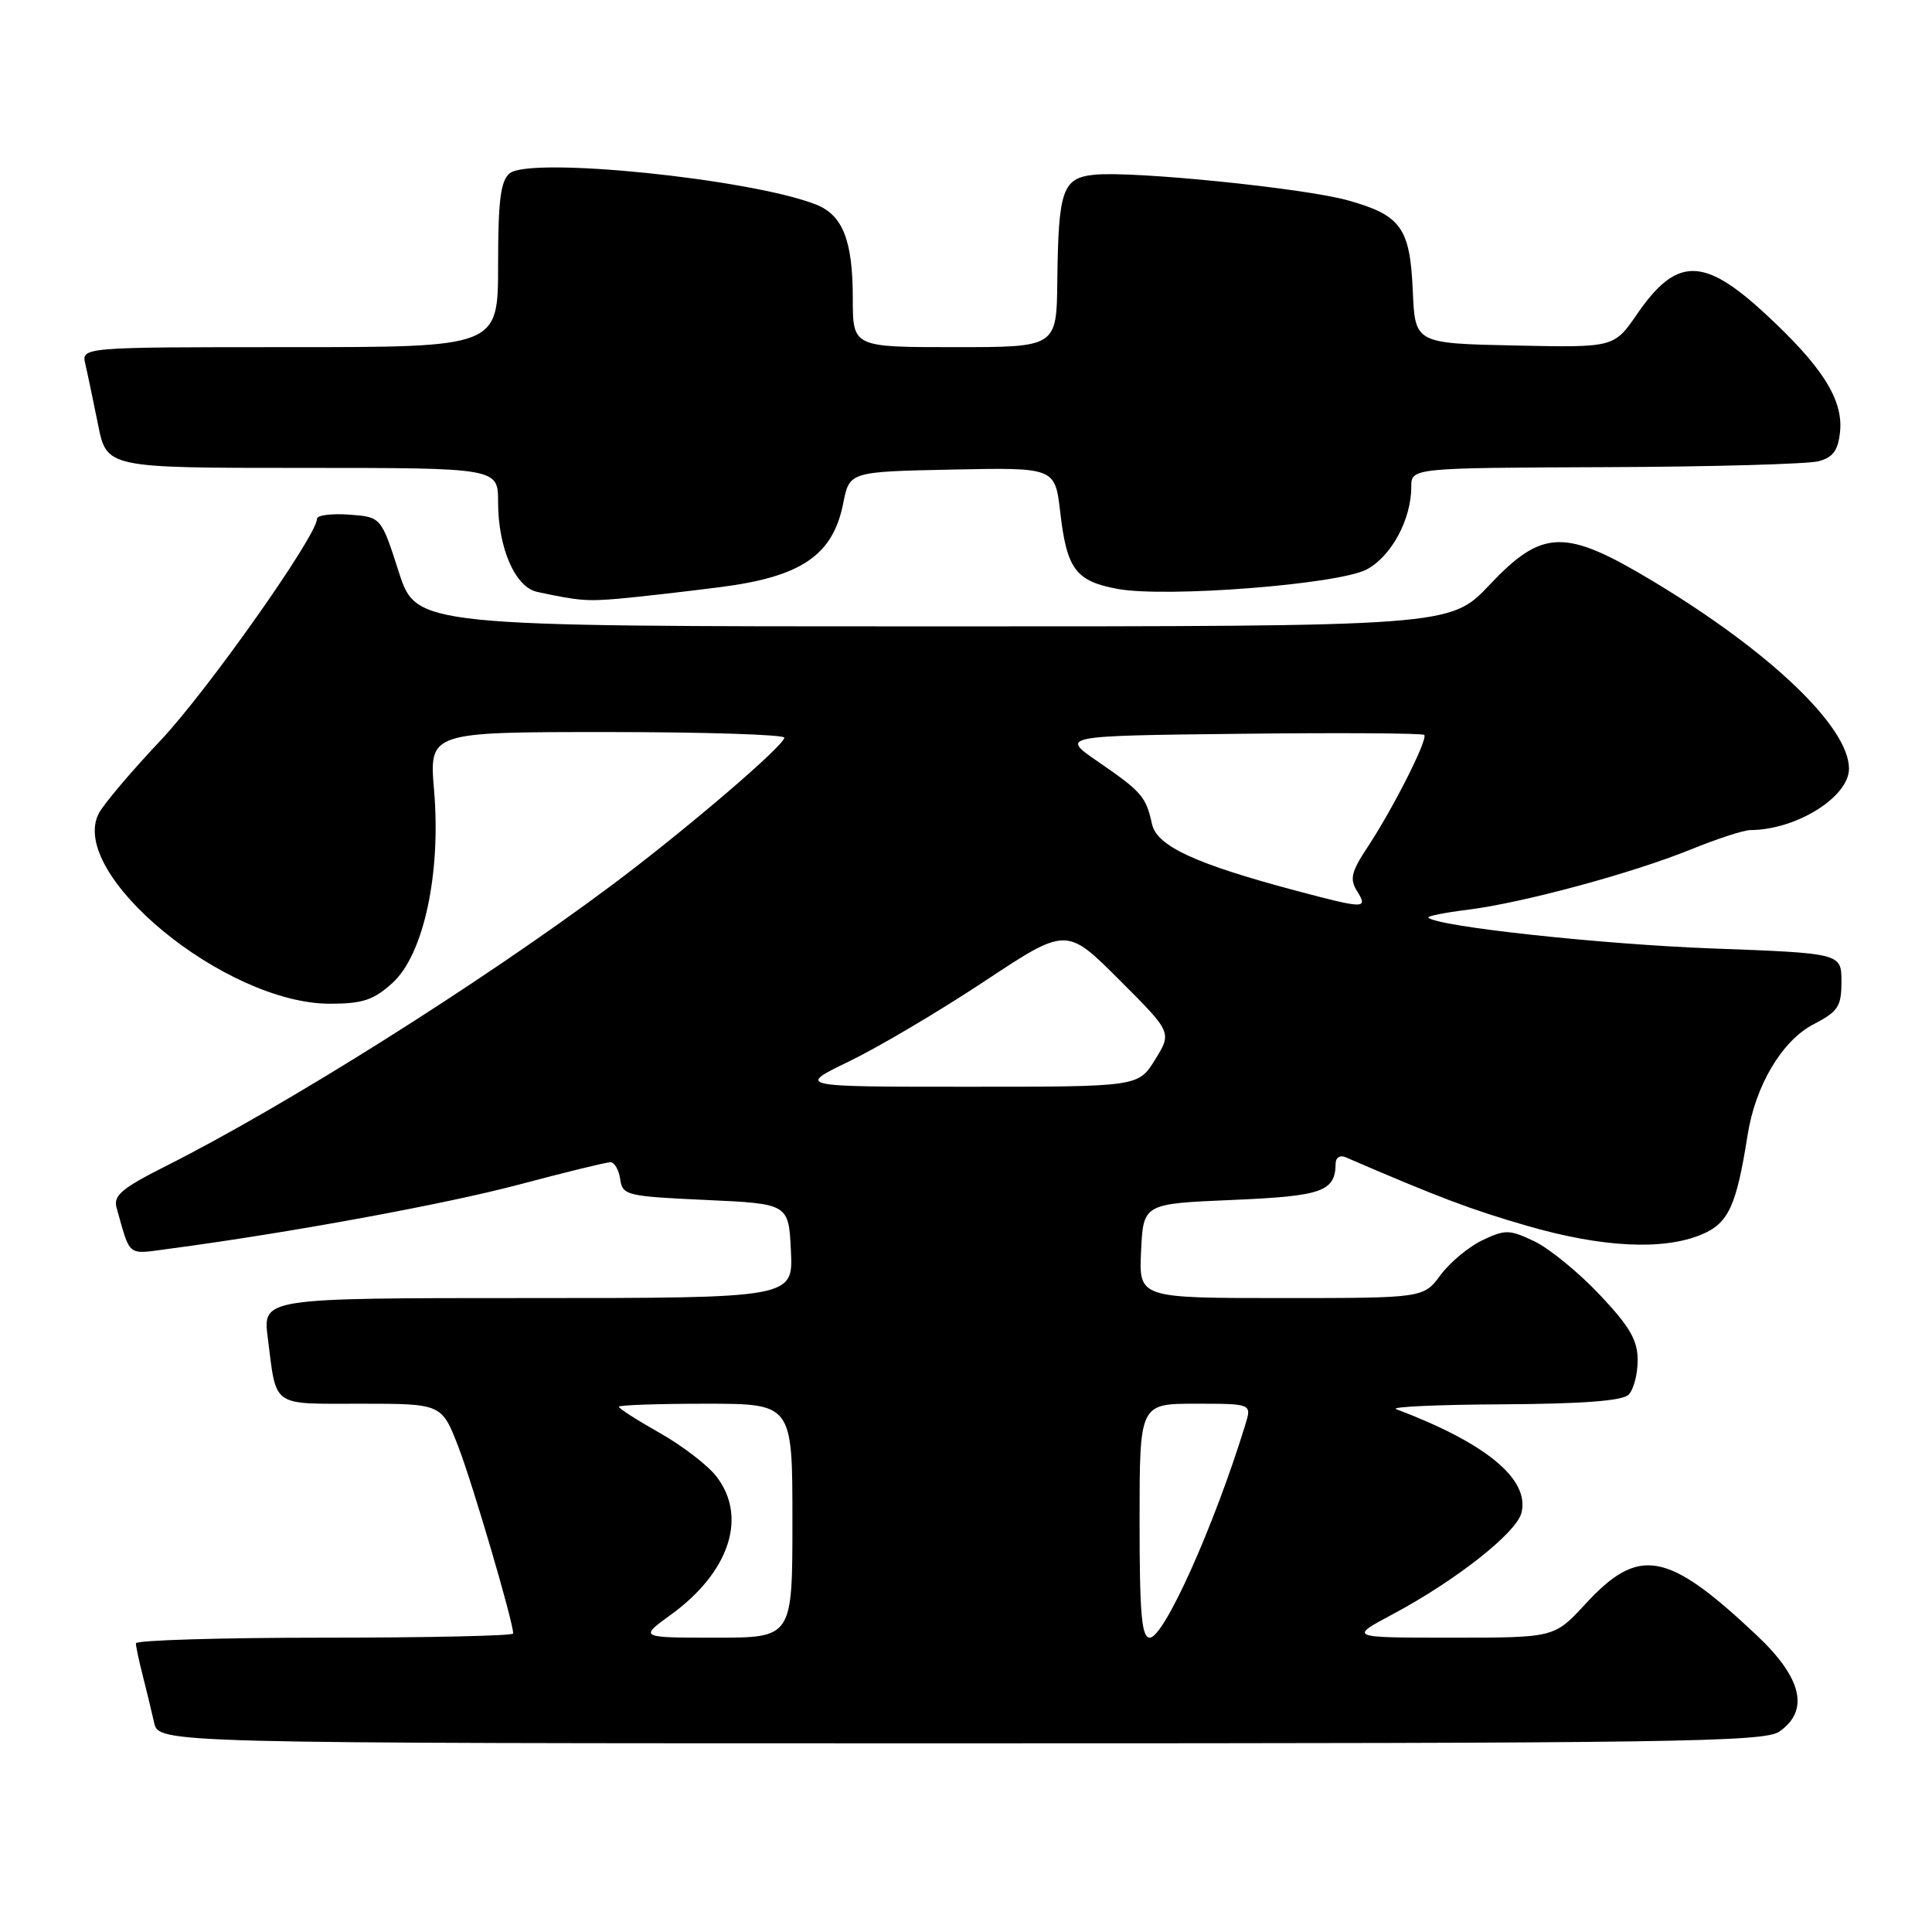 <?xml version="1.0" encoding="UTF-8" standalone="no"?>
<!DOCTYPE svg PUBLIC "-//W3C//DTD SVG 1.1//EN" "http://www.w3.org/Graphics/SVG/1.1/DTD/svg11.dtd" >
<svg xmlns="http://www.w3.org/2000/svg" xmlns:xlink="http://www.w3.org/1999/xlink" version="1.1" viewBox="0 0 256 256">
 <g >
 <path fill="currentColor"
d=" M 235.78 229.44 C 239.80 226.63 238.78 222.33 232.75 216.66 C 220.90 205.50 217.18 204.83 210.05 212.56 C 205.96 217.00 205.96 217.00 192.34 217.00 C 178.72 217.00 178.72 217.00 184.55 213.89 C 192.92 209.42 200.93 203.11 201.60 200.46 C 202.72 196.01 196.93 191.22 185.00 186.72 C 184.18 186.41 190.50 186.12 199.05 186.08 C 209.72 186.02 214.98 185.62 215.80 184.80 C 216.46 184.14 217.00 182.09 217.00 180.24 C 217.00 177.57 215.95 175.77 211.93 171.52 C 209.15 168.57 205.25 165.40 203.29 164.47 C 200.01 162.91 199.44 162.90 196.42 164.34 C 194.61 165.20 192.12 167.28 190.88 168.95 C 188.62 172.00 188.62 172.00 169.76 172.00 C 150.90 172.00 150.90 172.00 151.20 165.75 C 151.50 159.50 151.50 159.50 163.29 159.00 C 175.25 158.49 176.94 157.89 176.98 154.14 C 176.99 153.40 177.56 153.03 178.25 153.32 C 190.63 158.66 194.88 160.27 202.36 162.43 C 212.27 165.30 220.38 165.71 225.47 163.58 C 229.03 162.09 230.08 159.82 231.56 150.43 C 232.59 143.84 236.13 137.89 240.29 135.73 C 243.57 134.03 244.00 133.37 244.00 130.06 C 244.00 126.31 244.00 126.31 226.75 125.67 C 212.12 125.12 190.43 122.77 189.26 121.59 C 189.07 121.40 191.40 120.93 194.45 120.55 C 201.77 119.64 216.29 115.71 224.09 112.54 C 227.53 111.14 231.05 110.00 231.92 109.99 C 238.00 109.97 245.00 105.61 245.00 101.85 C 245.00 96.33 234.56 86.35 218.99 76.99 C 207.36 70.00 204.40 70.07 197.37 77.50 C 192.17 83.00 192.17 83.00 123.67 83.00 C 55.16 83.00 55.16 83.00 52.83 75.75 C 50.50 68.50 50.50 68.50 46.25 68.19 C 43.91 68.02 42.00 68.27 42.00 68.75 C 42.00 70.97 27.48 91.54 21.27 98.12 C 17.43 102.18 13.76 106.52 13.10 107.76 C 8.91 115.76 29.82 133.00 43.73 133.00 C 48.04 133.00 49.51 132.51 52.00 130.25 C 56.13 126.51 58.45 115.78 57.52 104.75 C 56.86 97.00 56.86 97.00 80.43 97.00 C 93.39 97.00 103.97 97.34 103.93 97.75 C 103.83 98.88 90.62 110.16 81.00 117.34 C 63.68 130.26 37.93 146.48 22.00 154.50 C 16.12 157.46 14.99 158.42 15.45 160.04 C 17.31 166.64 16.78 166.22 22.34 165.48 C 38.19 163.38 58.89 159.58 68.70 156.98 C 74.86 155.34 80.34 154.00 80.88 154.00 C 81.42 154.00 82.00 155.01 82.18 156.25 C 82.48 158.39 83.03 158.52 93.50 159.00 C 104.50 159.50 104.50 159.50 104.80 165.75 C 105.10 172.00 105.10 172.00 69.95 172.00 C 34.81 172.00 34.81 172.00 35.48 177.25 C 36.67 186.60 35.82 186.00 47.83 186.00 C 58.53 186.00 58.53 186.00 60.75 191.75 C 62.67 196.75 68.00 214.89 68.00 216.45 C 68.00 216.75 56.75 217.00 43.00 217.00 C 29.25 217.00 18.00 217.34 18.01 217.75 C 18.01 218.16 18.41 220.07 18.91 222.00 C 19.40 223.93 20.08 226.74 20.42 228.25 C 21.04 231.00 21.04 231.00 127.30 231.00 C 221.85 231.00 233.80 230.83 235.78 229.44 Z  M 95.41 77.80 C 106.19 76.43 110.37 73.57 111.73 66.69 C 112.56 62.50 112.56 62.50 126.18 62.22 C 139.80 61.94 139.80 61.94 140.49 67.90 C 141.36 75.42 142.54 77.00 148.06 78.03 C 154.43 79.22 177.23 77.45 181.06 75.47 C 184.32 73.78 187.00 68.85 187.00 64.53 C 187.00 62.00 187.00 62.00 212.75 61.90 C 226.91 61.85 239.62 61.49 241.00 61.11 C 242.91 60.59 243.57 59.65 243.82 57.18 C 244.23 52.93 241.46 48.56 233.91 41.58 C 225.72 34.00 222.15 34.01 216.90 41.65 C 213.86 46.06 213.86 46.06 200.68 45.78 C 187.50 45.50 187.50 45.50 187.20 38.52 C 186.84 30.18 185.64 28.51 178.57 26.54 C 172.75 24.92 150.19 22.64 145.04 23.15 C 140.78 23.58 140.24 25.12 140.10 37.25 C 140.00 46.00 140.00 46.00 126.50 46.00 C 113.00 46.00 113.00 46.00 113.00 39.55 C 113.00 31.88 111.68 28.50 108.12 27.10 C 99.43 23.69 70.25 20.72 67.53 22.97 C 66.33 23.97 66.00 26.57 66.00 35.12 C 66.00 46.00 66.00 46.00 38.39 46.00 C 10.78 46.00 10.78 46.00 11.31 48.25 C 11.60 49.49 12.35 53.09 12.99 56.25 C 14.14 62.00 14.14 62.00 40.07 62.00 C 66.00 62.00 66.00 62.00 66.00 66.53 C 66.00 72.62 68.26 77.80 71.18 78.43 C 76.69 79.61 77.73 79.69 82.00 79.33 C 84.47 79.11 90.51 78.43 95.41 77.80 Z  M 88.88 213.97 C 96.69 208.31 99.10 200.93 94.88 195.58 C 93.72 194.10 90.34 191.52 87.38 189.85 C 84.42 188.18 82.00 186.63 82.00 186.40 C 82.00 186.18 87.17 186.00 93.50 186.00 C 105.00 186.00 105.00 186.00 105.00 201.50 C 105.00 217.00 105.00 217.00 94.85 217.00 C 84.70 217.00 84.70 217.00 88.88 213.97 Z  M 151.00 201.50 C 151.00 186.00 151.00 186.00 158.43 186.00 C 165.86 186.00 165.86 186.00 165.02 188.75 C 160.92 202.12 154.25 217.00 152.35 217.00 C 151.27 217.00 151.00 213.86 151.00 201.50 Z  M 112.53 140.63 C 116.36 138.78 124.41 134.02 130.41 130.05 C 141.31 122.83 141.31 122.83 148.30 129.82 C 155.29 136.80 155.29 136.80 153.06 140.40 C 150.84 144.00 150.84 144.00 128.20 144.00 C 105.56 144.00 105.56 144.00 112.53 140.63 Z  M 171.65 118.00 C 158.33 114.45 153.27 112.10 152.64 109.17 C 151.85 105.56 151.28 104.90 145.50 100.93 C 140.50 97.50 140.50 97.50 164.40 97.23 C 177.54 97.08 188.48 97.15 188.72 97.38 C 189.25 97.91 184.57 107.19 181.19 112.28 C 179.05 115.52 178.82 116.49 179.82 118.08 C 181.30 120.46 180.87 120.45 171.65 118.00 Z "/>
</g>
</svg>